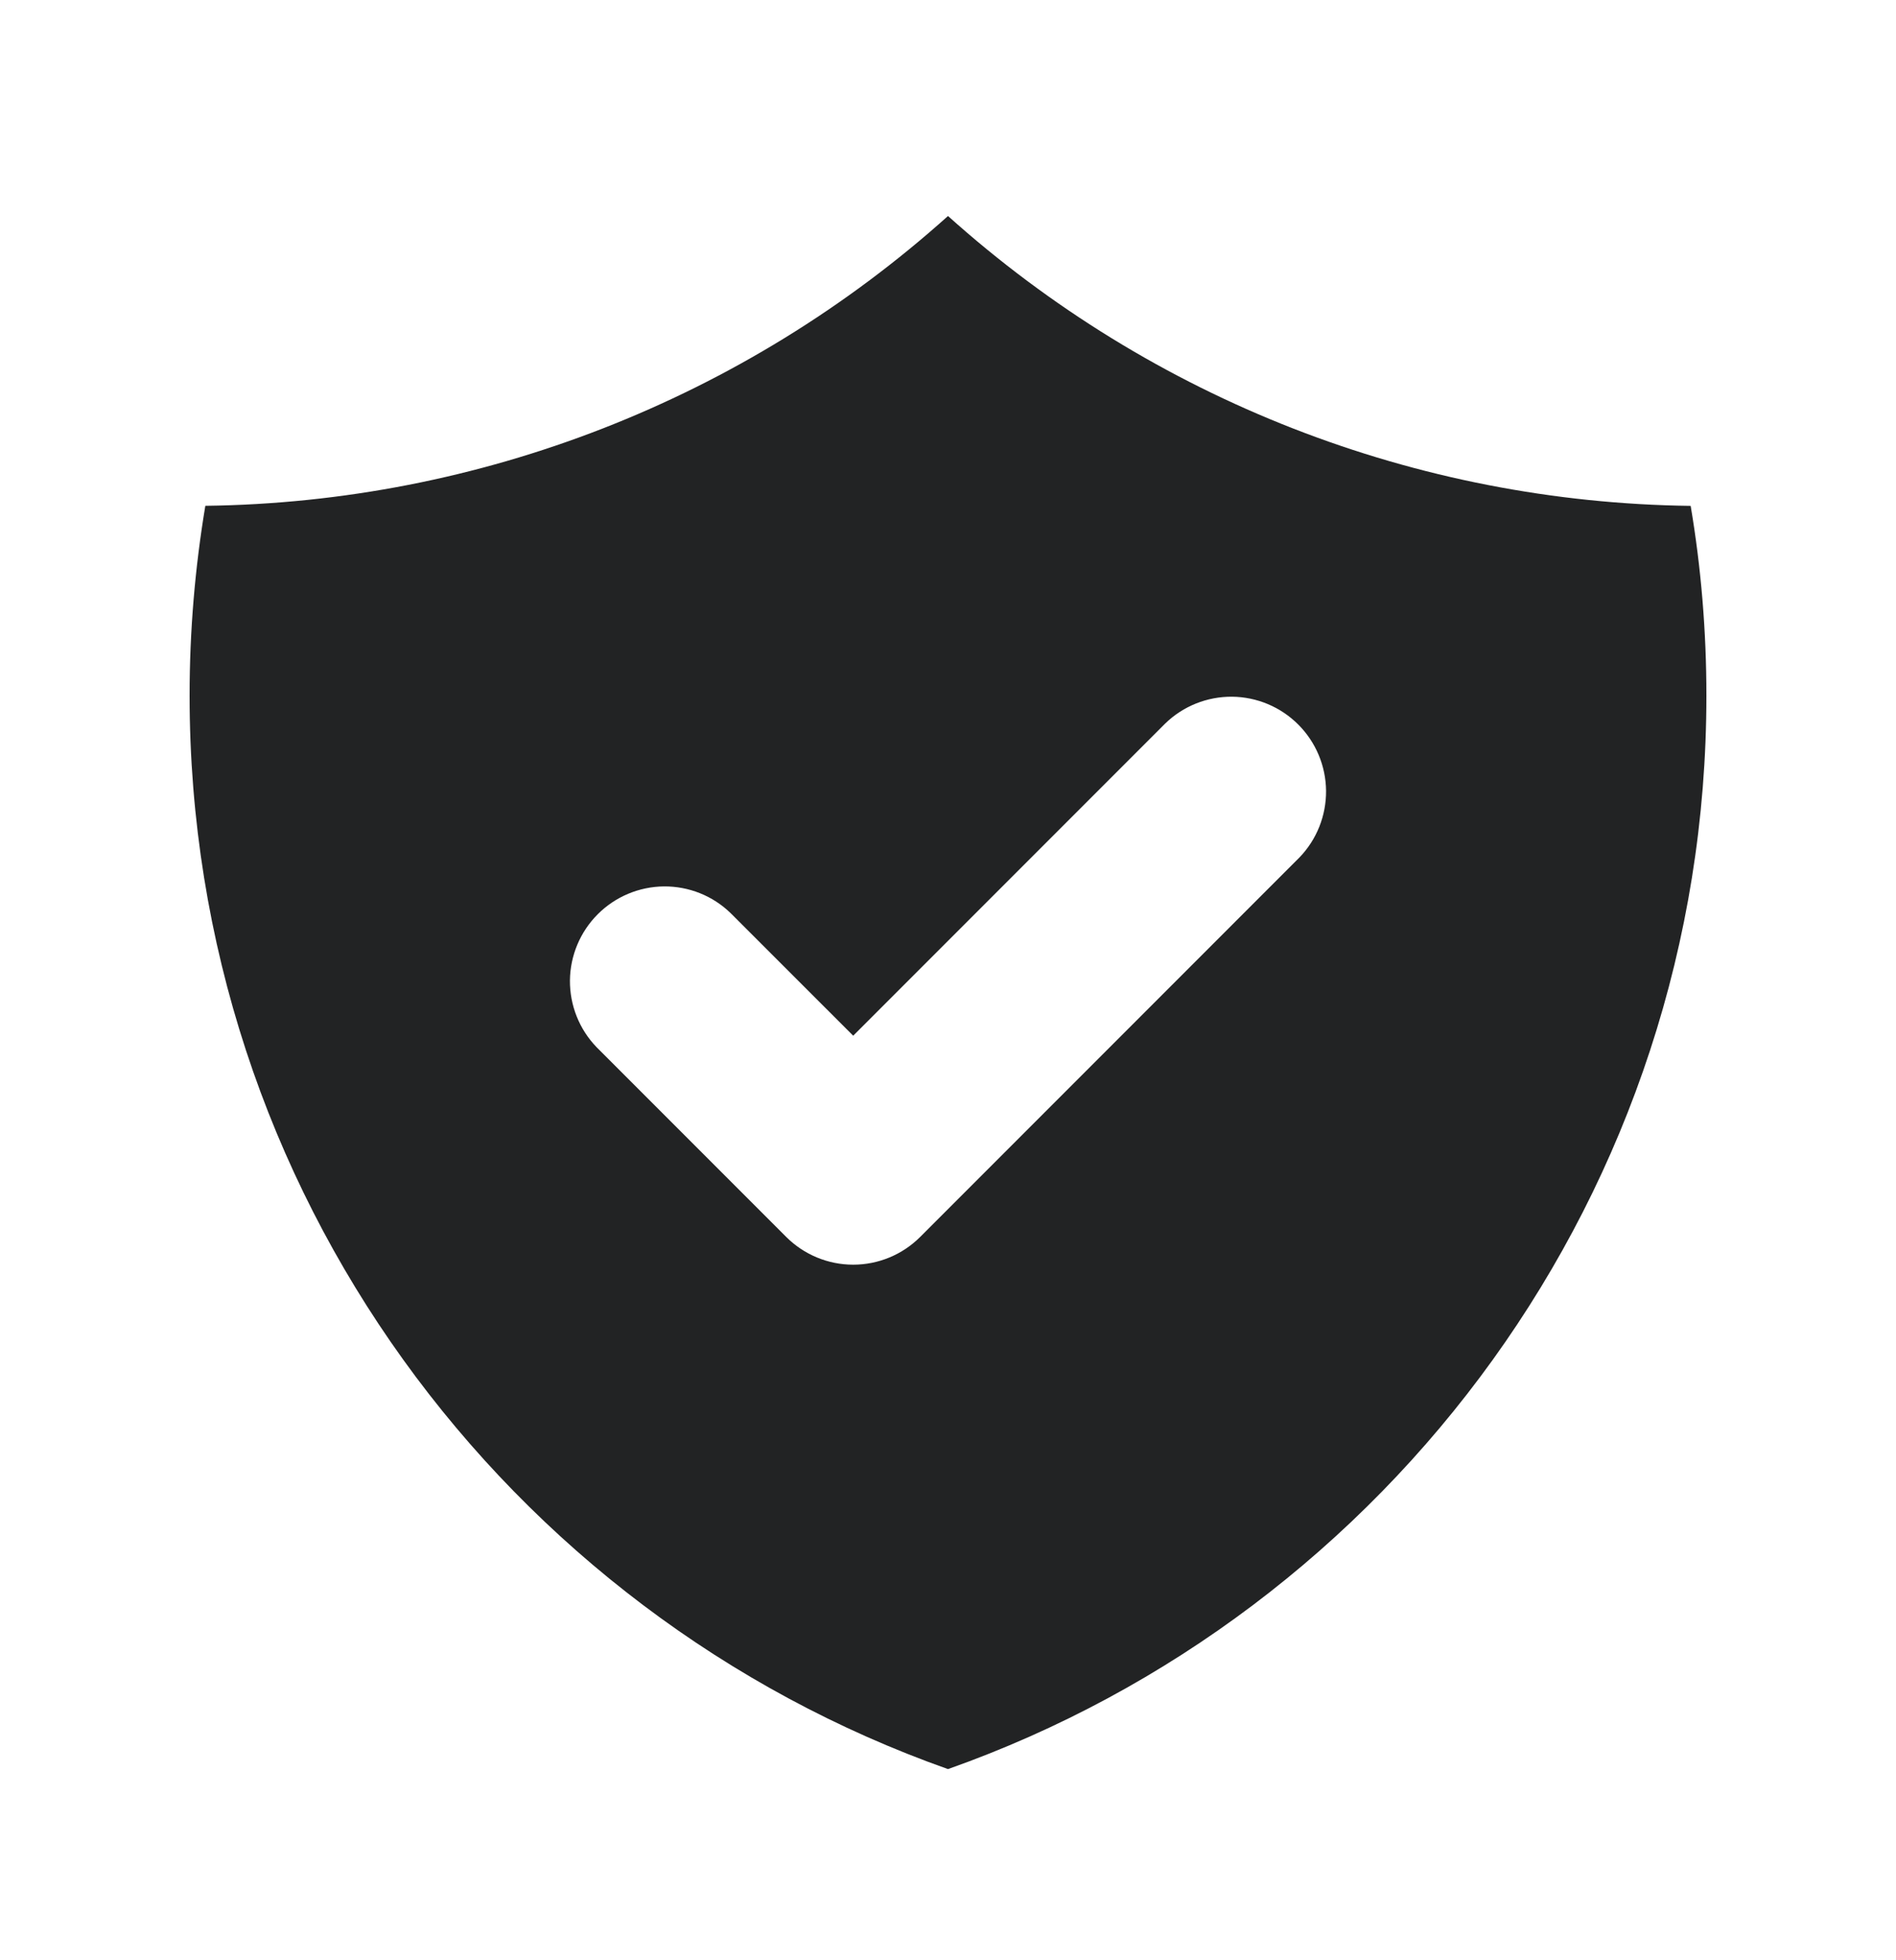 <svg width="30" height="31" viewBox="0 0 30 31" fill="none" xmlns="http://www.w3.org/2000/svg">
<path fill-rule="evenodd" clip-rule="evenodd" d="M3.249 7.999C7.592 7.945 11.767 6.316 15 3.416C18.233 6.317 22.408 7.946 26.751 8C26.916 8.975 27 9.98 27 11.002C27 18.839 21.99 25.506 15 27.977C8.01 25.505 3 18.837 3 11C3 9.977 3.086 8.975 3.249 7.999ZM20.561 13.56C20.834 13.278 20.985 12.899 20.982 12.505C20.978 12.112 20.82 11.736 20.542 11.458C20.264 11.18 19.888 11.022 19.495 11.018C19.101 11.015 18.722 11.166 18.439 11.44L13.5 16.379L11.56 14.44C11.278 14.166 10.899 14.015 10.505 14.018C10.112 14.022 9.736 14.18 9.458 14.458C9.18 14.736 9.022 15.112 9.018 15.505C9.015 15.899 9.166 16.278 9.44 16.561L12.44 19.561C12.721 19.842 13.102 20 13.5 20C13.898 20 14.279 19.842 14.56 19.561L20.561 13.56Z" fill="#222324"/>
</svg>
